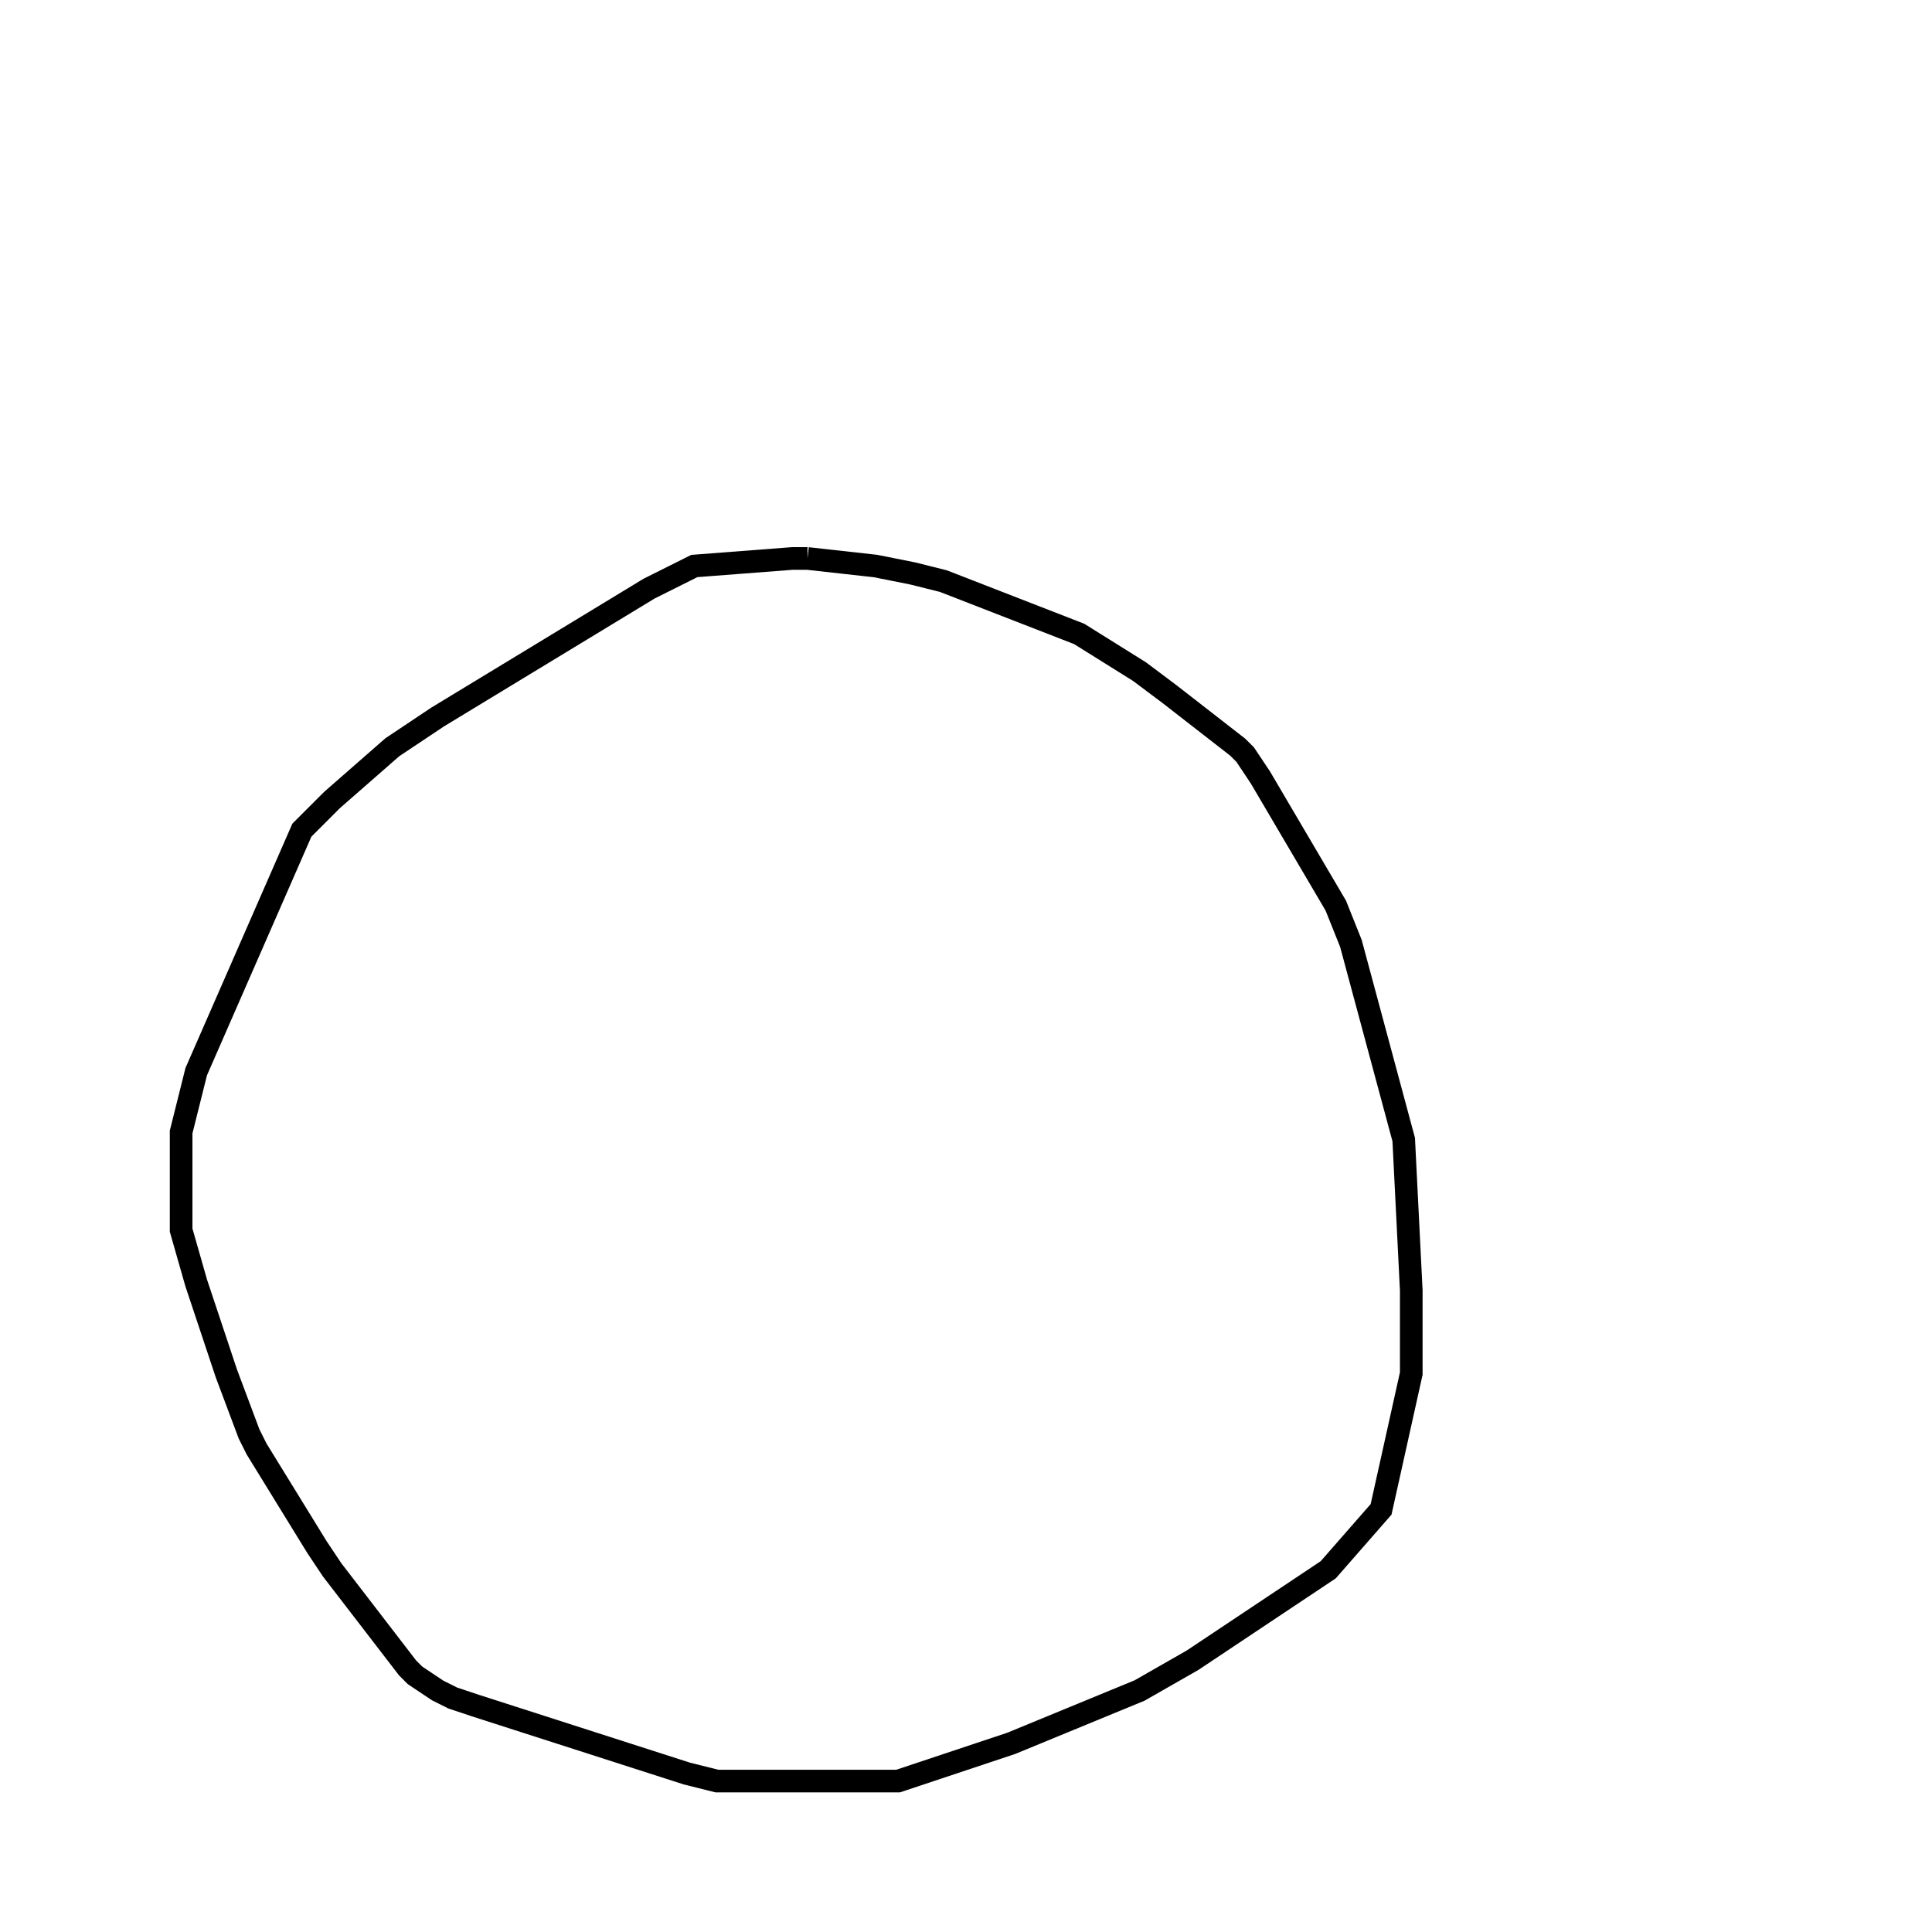 <svg width="256" height="256" xmlns="http://www.w3.org/2000/svg" fill-opacity="0" stroke="black" stroke-width="3" ><path d="M107 74 116 75 121 76 125 77 143 84 151 89 155 92 164 99 165 100 167 103 177 120 179 125 186 151 187 171 187 182 183 200 176 208 158 220 151 224 134 231 119 236 95 236 91 235 63 226 60 225 58 224 55 222 54 221 44 208 42 205 34 192 33 190 30 182 26 170 24 163 24 150 26 142 40 110 44 106 52 99 58 95 86 78 92 75 105 74 107 74 "/></svg>